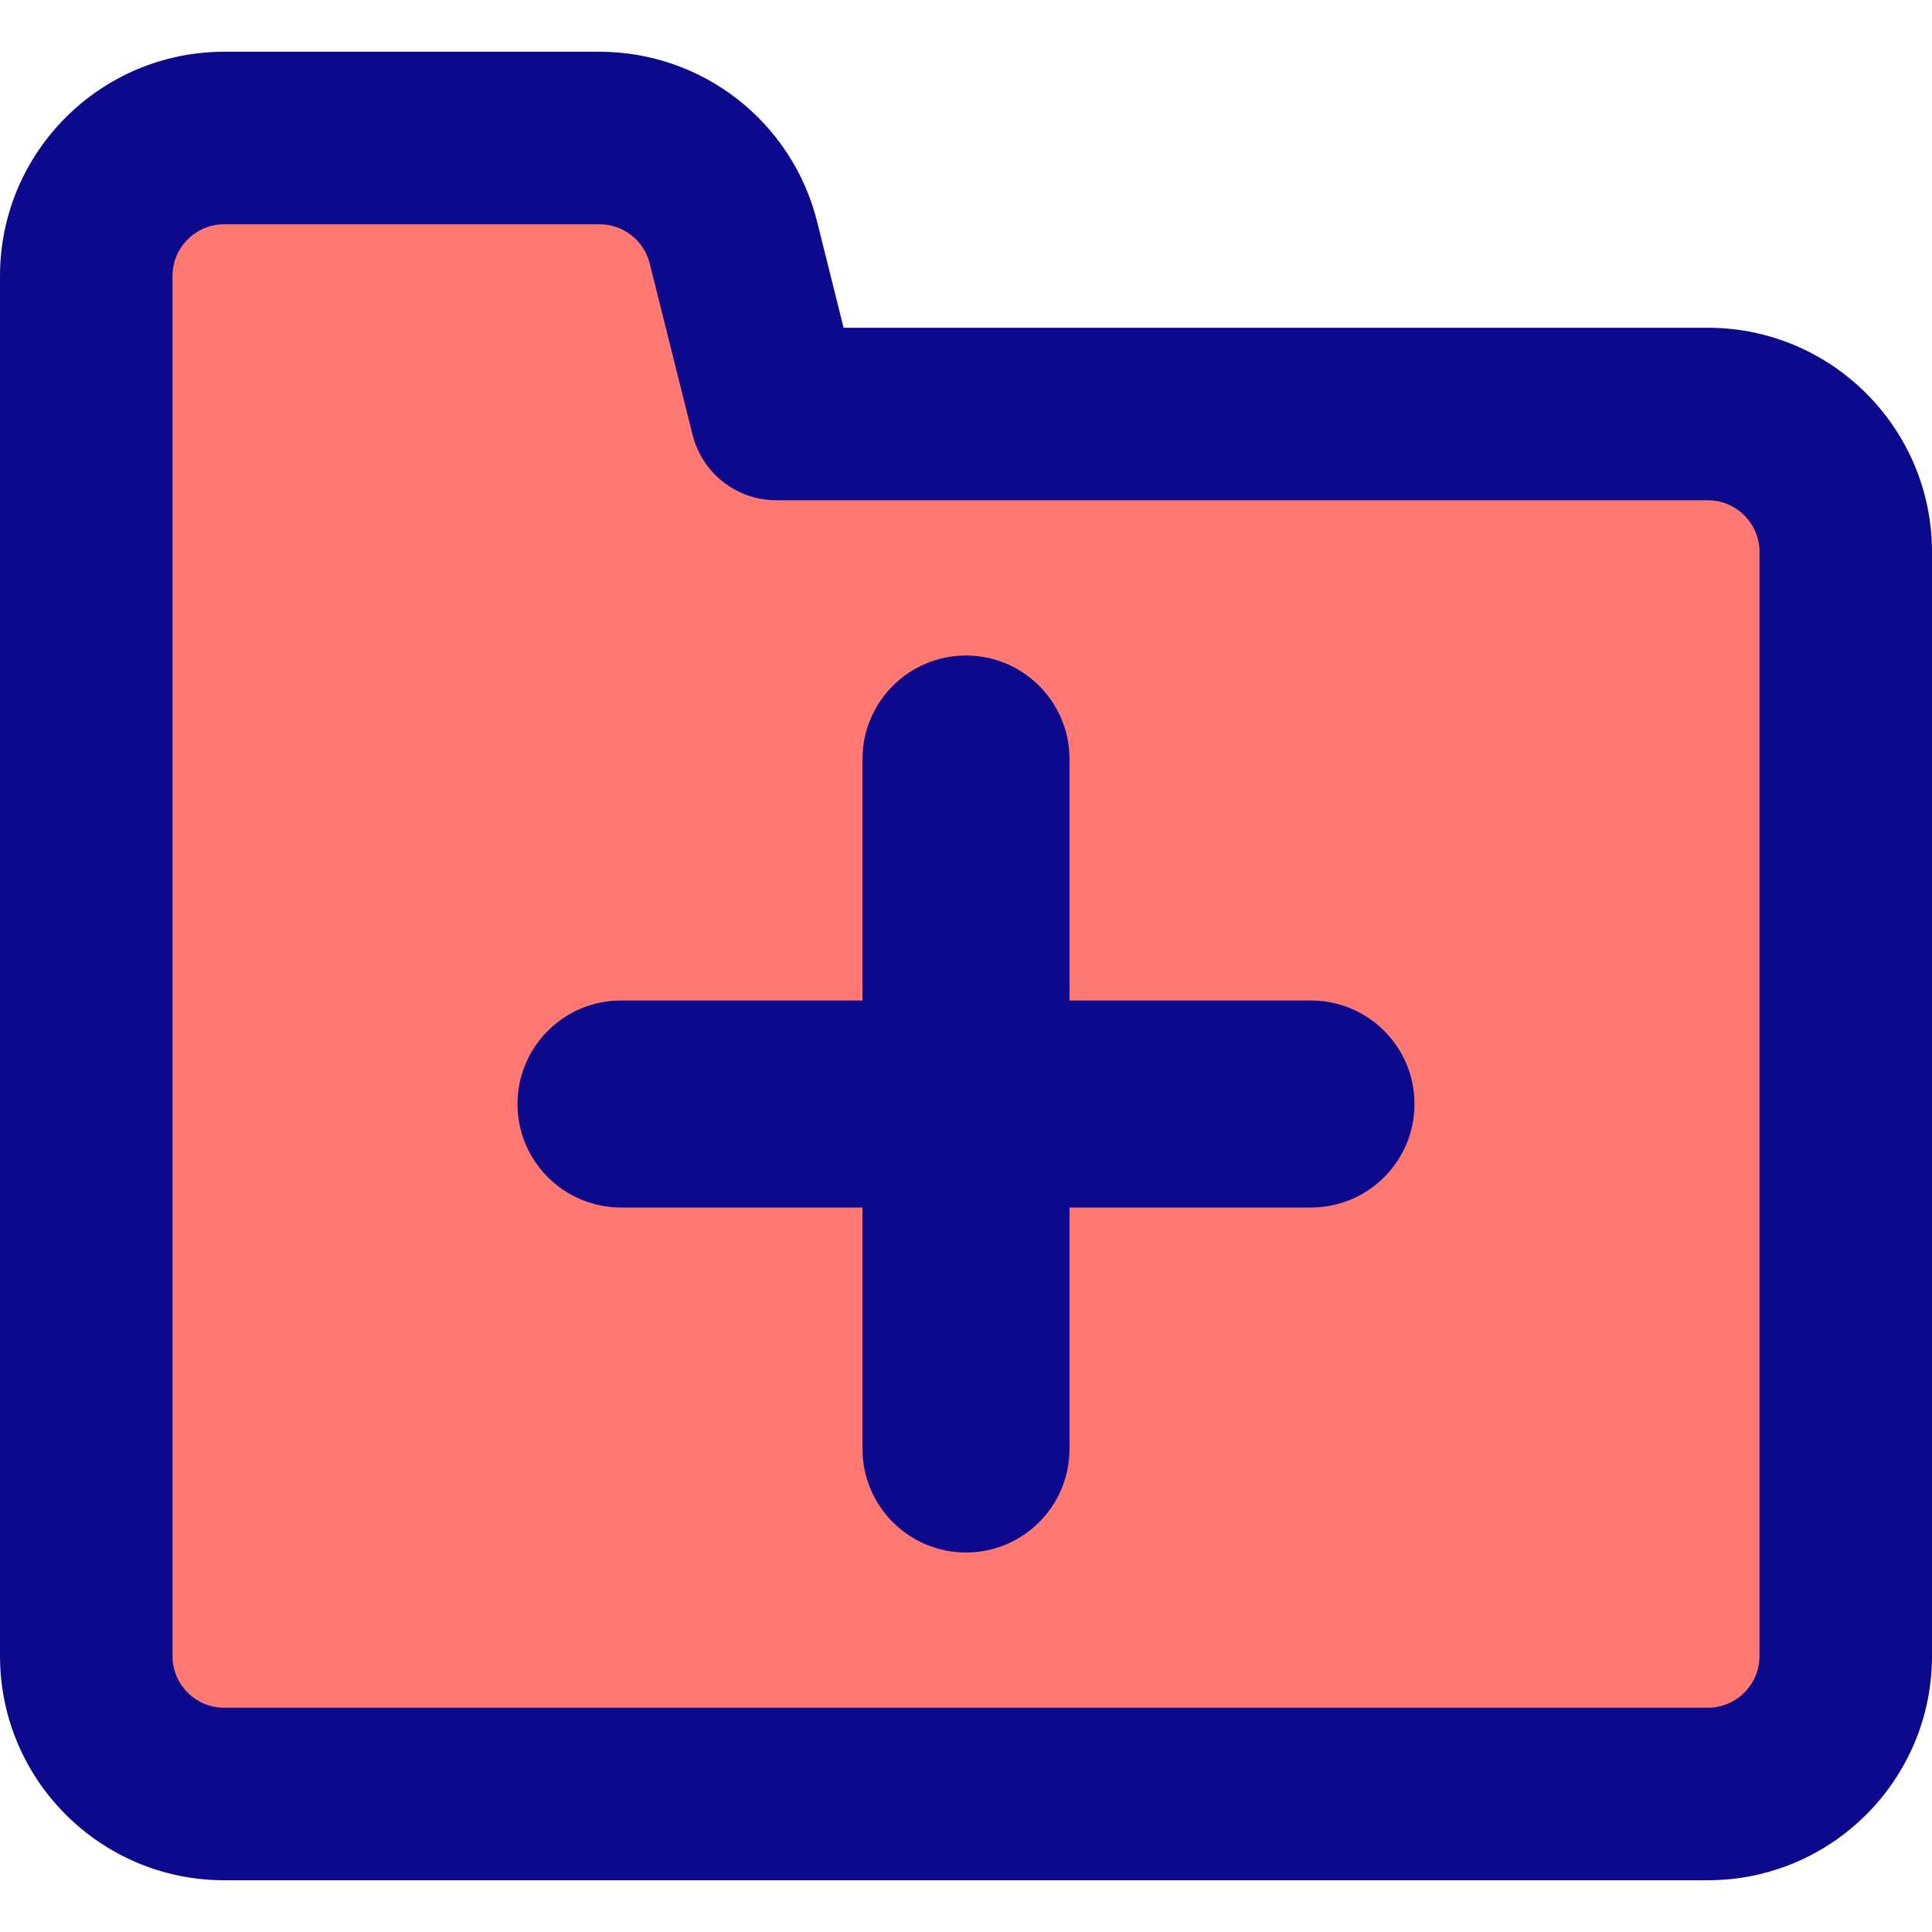 <svg xmlns="http://www.w3.org/2000/svg" fill="none" viewBox="0 0 14 14" id="Folder-Add--Streamline-Core">
  <desc>
    Folder Add Streamline Icon: https://streamlinehq.com
  </desc>
  <g id="folder-add--add-folder-plus">
    <path id="Vector 3868" fill="#ff7972" d="M0.625 12V2c0 -0.552 0.448 -1 1 -1h2.719c0.459 0 0.859 0.312 0.97 0.757L5.625 3h6.75c0.552 0 1 0.448 1 1v8c0 0.552 -0.448 1 -1 1H1.625c-0.552 0 -1 -0.448 -1 -1Z" stroke-width="1"></path>
    <path id="Union" fill="#0c098c" fill-rule="evenodd" d="M1.25 2c0 -0.207 0.168 -0.375 0.375 -0.375h2.719c0.172 0 0.322 0.117 0.364 0.284l0.311 1.243c0.07 0.278 0.32 0.473 0.606 0.473h6.75c0.207 0 0.375 0.168 0.375 0.375v8c0 0.207 -0.168 0.375 -0.375 0.375H1.625c-0.207 0 -0.375 -0.168 -0.375 -0.375V2ZM1.625 0.375C0.728 0.375 0 1.103 0 2v10c0 0.897 0.728 1.625 1.625 1.625h10.75c0.897 0 1.625 -0.728 1.625 -1.625V4c0 -0.897 -0.728 -1.625 -1.625 -1.625H6.113l-0.192 -0.769C5.74 0.882 5.09 0.375 4.344 0.375H1.625ZM7 4.75c0.414 0 0.75 0.336 0.75 0.75v1.75H9.5c0.414 0 0.75 0.336 0.75 0.75s-0.336 0.75 -0.75 0.75H7.75v1.75c0 0.414 -0.336 0.75 -0.75 0.75s-0.75 -0.336 -0.75 -0.75V8.75H4.5c-0.414 0 -0.75 -0.336 -0.75 -0.75s0.336 -0.75 0.75 -0.75h1.75V5.5c0 -0.414 0.336 -0.75 0.75 -0.75Z" clip-rule="evenodd" stroke-width="1"></path>
  </g>
</svg>
